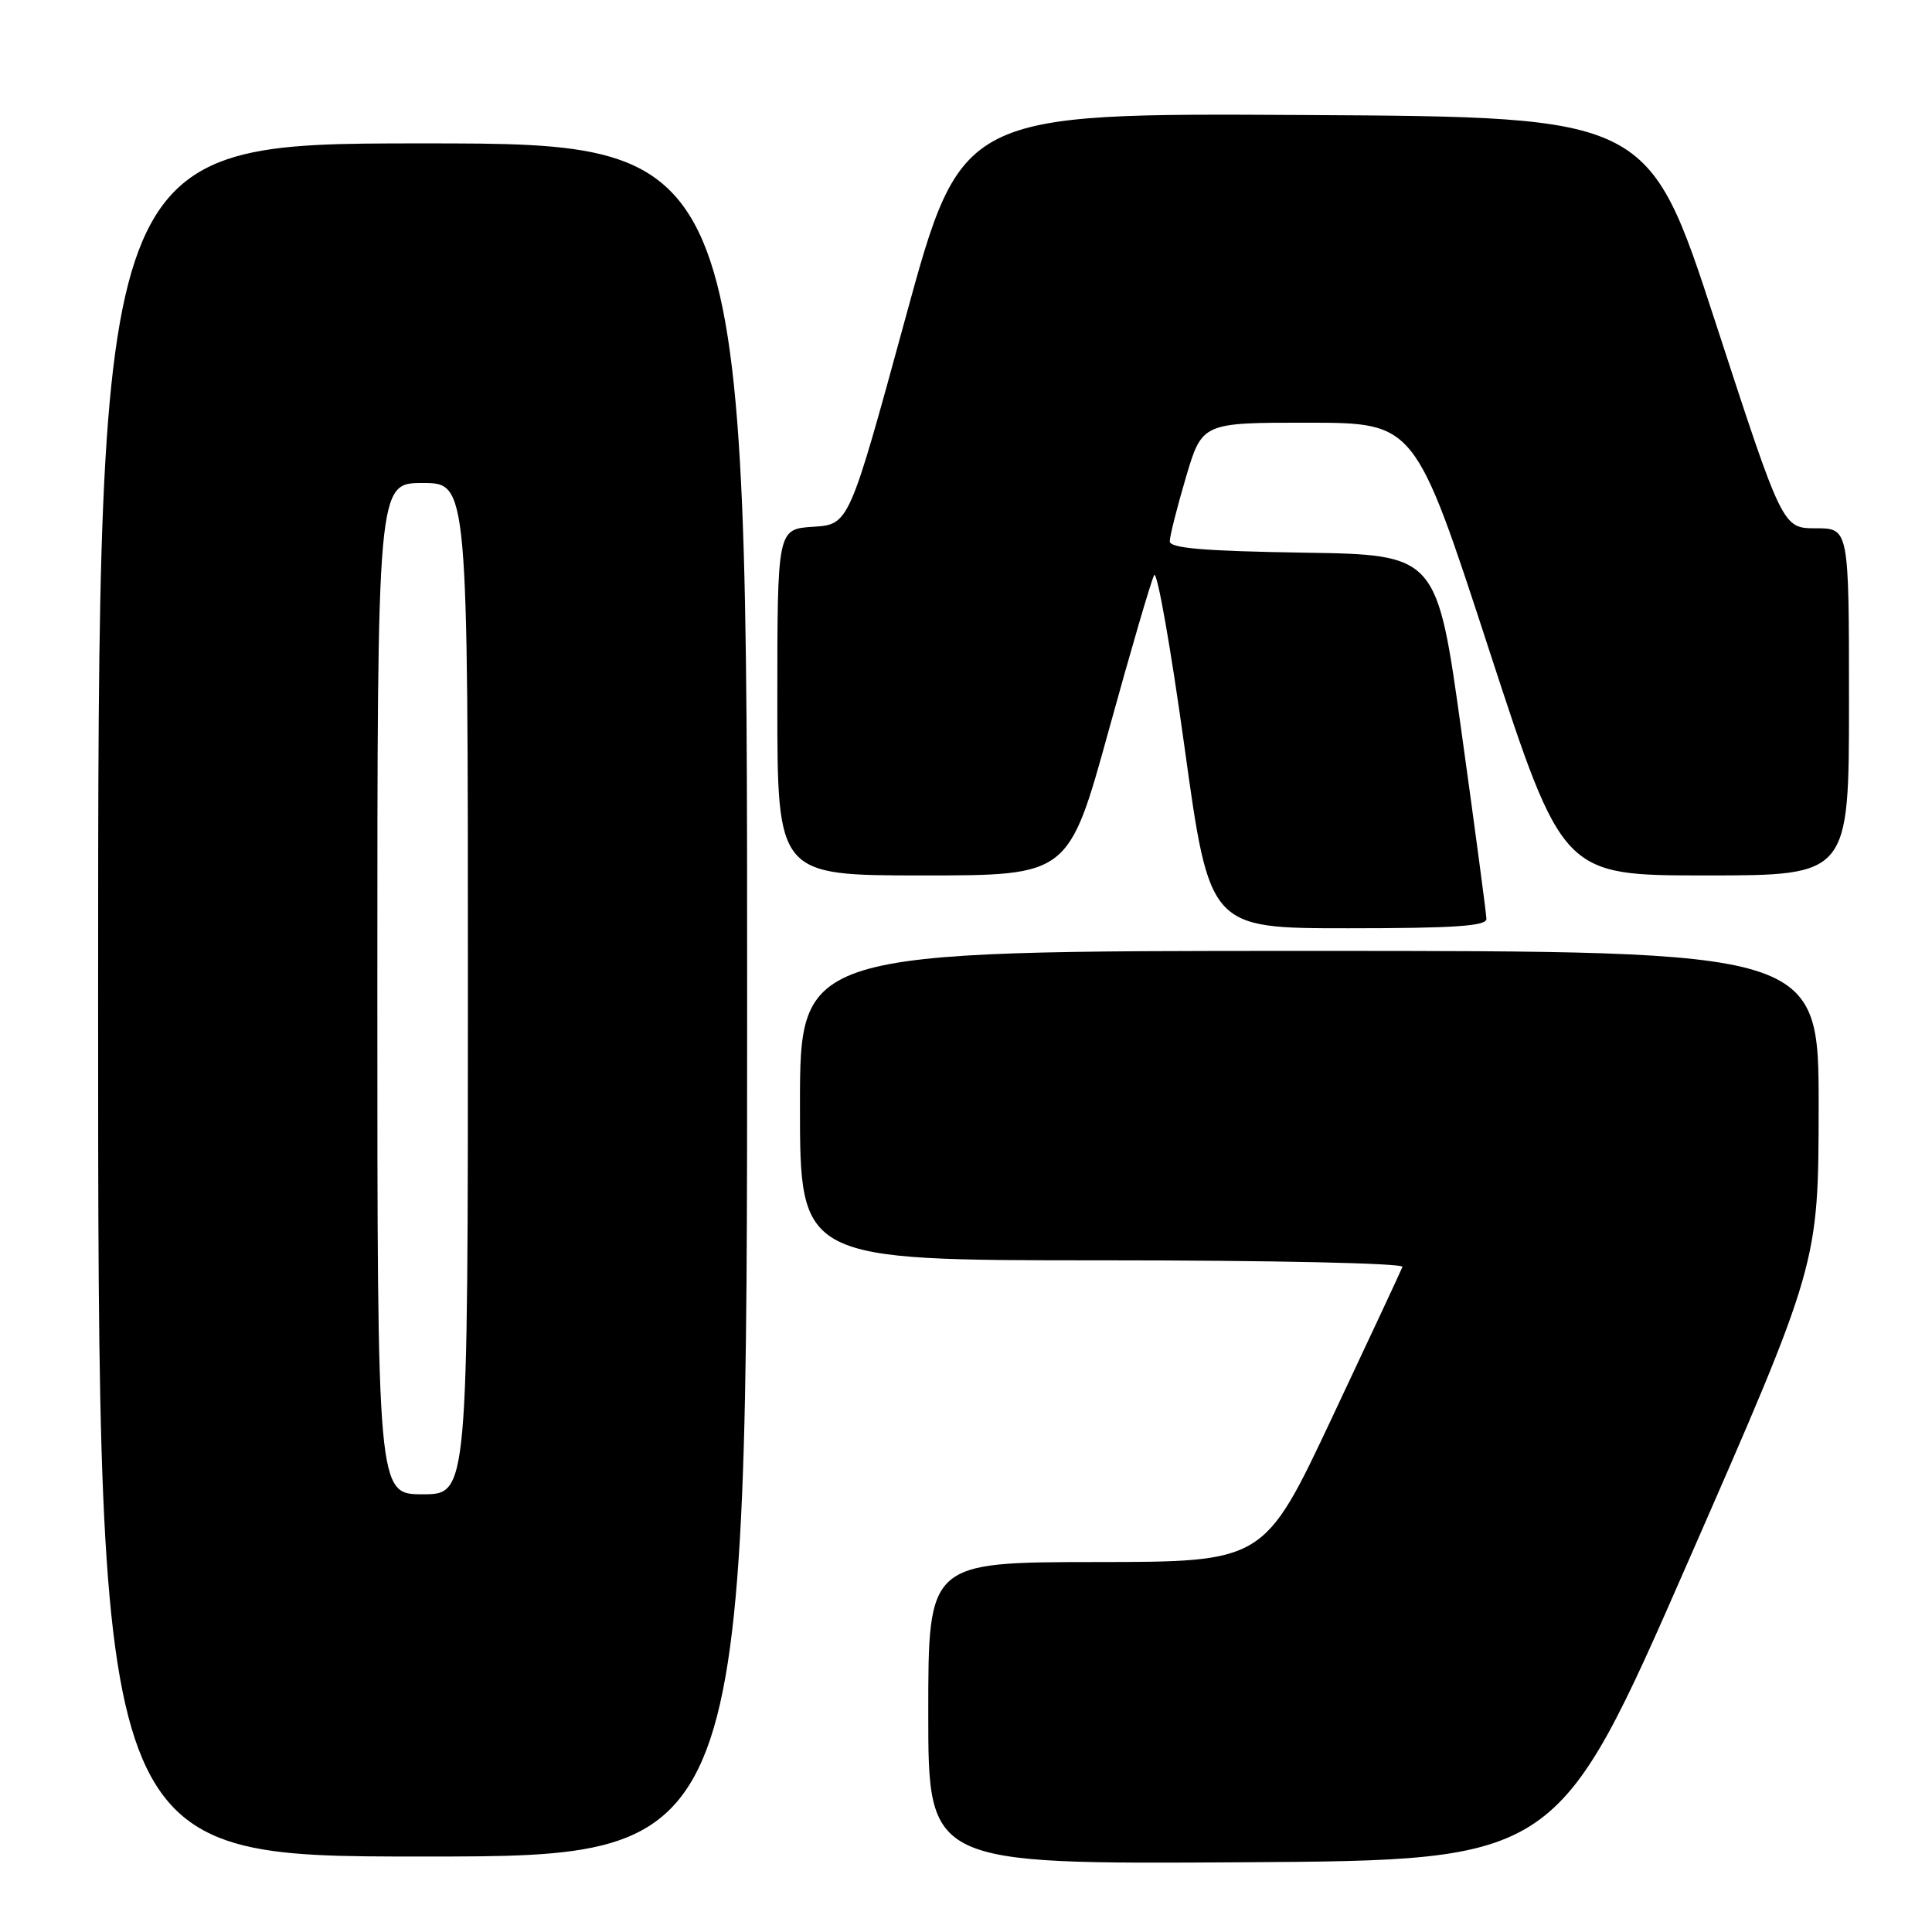 <?xml version="1.0" encoding="UTF-8" standalone="no"?>
<!DOCTYPE svg PUBLIC "-//W3C//DTD SVG 1.1//EN" "http://www.w3.org/Graphics/SVG/1.1/DTD/svg11.dtd" >
<svg xmlns="http://www.w3.org/2000/svg" xmlns:xlink="http://www.w3.org/1999/xlink" version="1.1" viewBox="0 0 256 256">
 <g >
 <path fill="currentColor"
d=" M 223.65 207.00 C 240.95 167.50 240.95 167.50 240.98 146.75 C 241.00 126.00 241.00 126.00 173.50 126.00 C 106.00 126.00 106.00 126.00 106.00 146.50 C 106.00 167.00 106.00 167.00 146.08 167.00 C 168.47 167.00 186.02 167.38 185.83 167.87 C 185.65 168.35 181.45 177.34 176.50 187.85 C 167.50 206.96 167.50 206.96 145.25 206.98 C 123.00 207.00 123.00 207.00 123.00 227.01 C 123.00 247.02 123.00 247.02 164.68 246.76 C 206.35 246.50 206.35 246.50 223.65 207.00 Z  M 99.00 132.50 C 99.00 19.00 99.00 19.00 56.00 19.00 C 13.00 19.00 13.00 19.00 13.00 132.50 C 13.00 246.00 13.00 246.00 56.00 246.00 C 99.00 246.00 99.00 246.00 99.00 132.50 Z  M 196.96 121.75 C 196.94 121.06 195.46 109.93 193.66 97.00 C 190.40 73.50 190.40 73.50 172.70 73.23 C 159.54 73.02 155.00 72.64 155.00 71.73 C 155.00 71.05 155.96 67.24 157.14 63.25 C 159.29 56.00 159.29 56.00 173.40 56.01 C 187.50 56.03 187.50 56.03 197.28 86.01 C 207.07 116.00 207.07 116.00 226.03 116.00 C 245.00 116.00 245.00 116.00 245.00 93.00 C 245.00 70.00 245.00 70.00 240.60 70.00 C 236.20 70.00 236.20 70.00 227.32 42.75 C 218.44 15.50 218.44 15.50 172.92 15.24 C 127.39 14.98 127.39 14.98 119.95 42.24 C 112.50 69.50 112.50 69.50 107.75 69.80 C 103.00 70.11 103.00 70.11 103.00 93.05 C 103.00 116.00 103.00 116.00 122.30 116.00 C 141.61 116.00 141.61 116.00 146.92 96.75 C 149.84 86.16 152.54 76.92 152.93 76.21 C 153.31 75.50 155.12 85.73 156.95 98.96 C 160.28 123.00 160.28 123.00 178.64 123.00 C 192.68 123.00 196.99 122.71 196.96 121.75 Z  M 50.00 131.00 C 50.00 64.00 50.00 64.00 56.00 64.00 C 62.00 64.00 62.00 64.00 62.00 131.00 C 62.00 198.00 62.00 198.00 56.00 198.00 C 50.00 198.00 50.00 198.00 50.00 131.00 Z "/>
</g>
</svg>